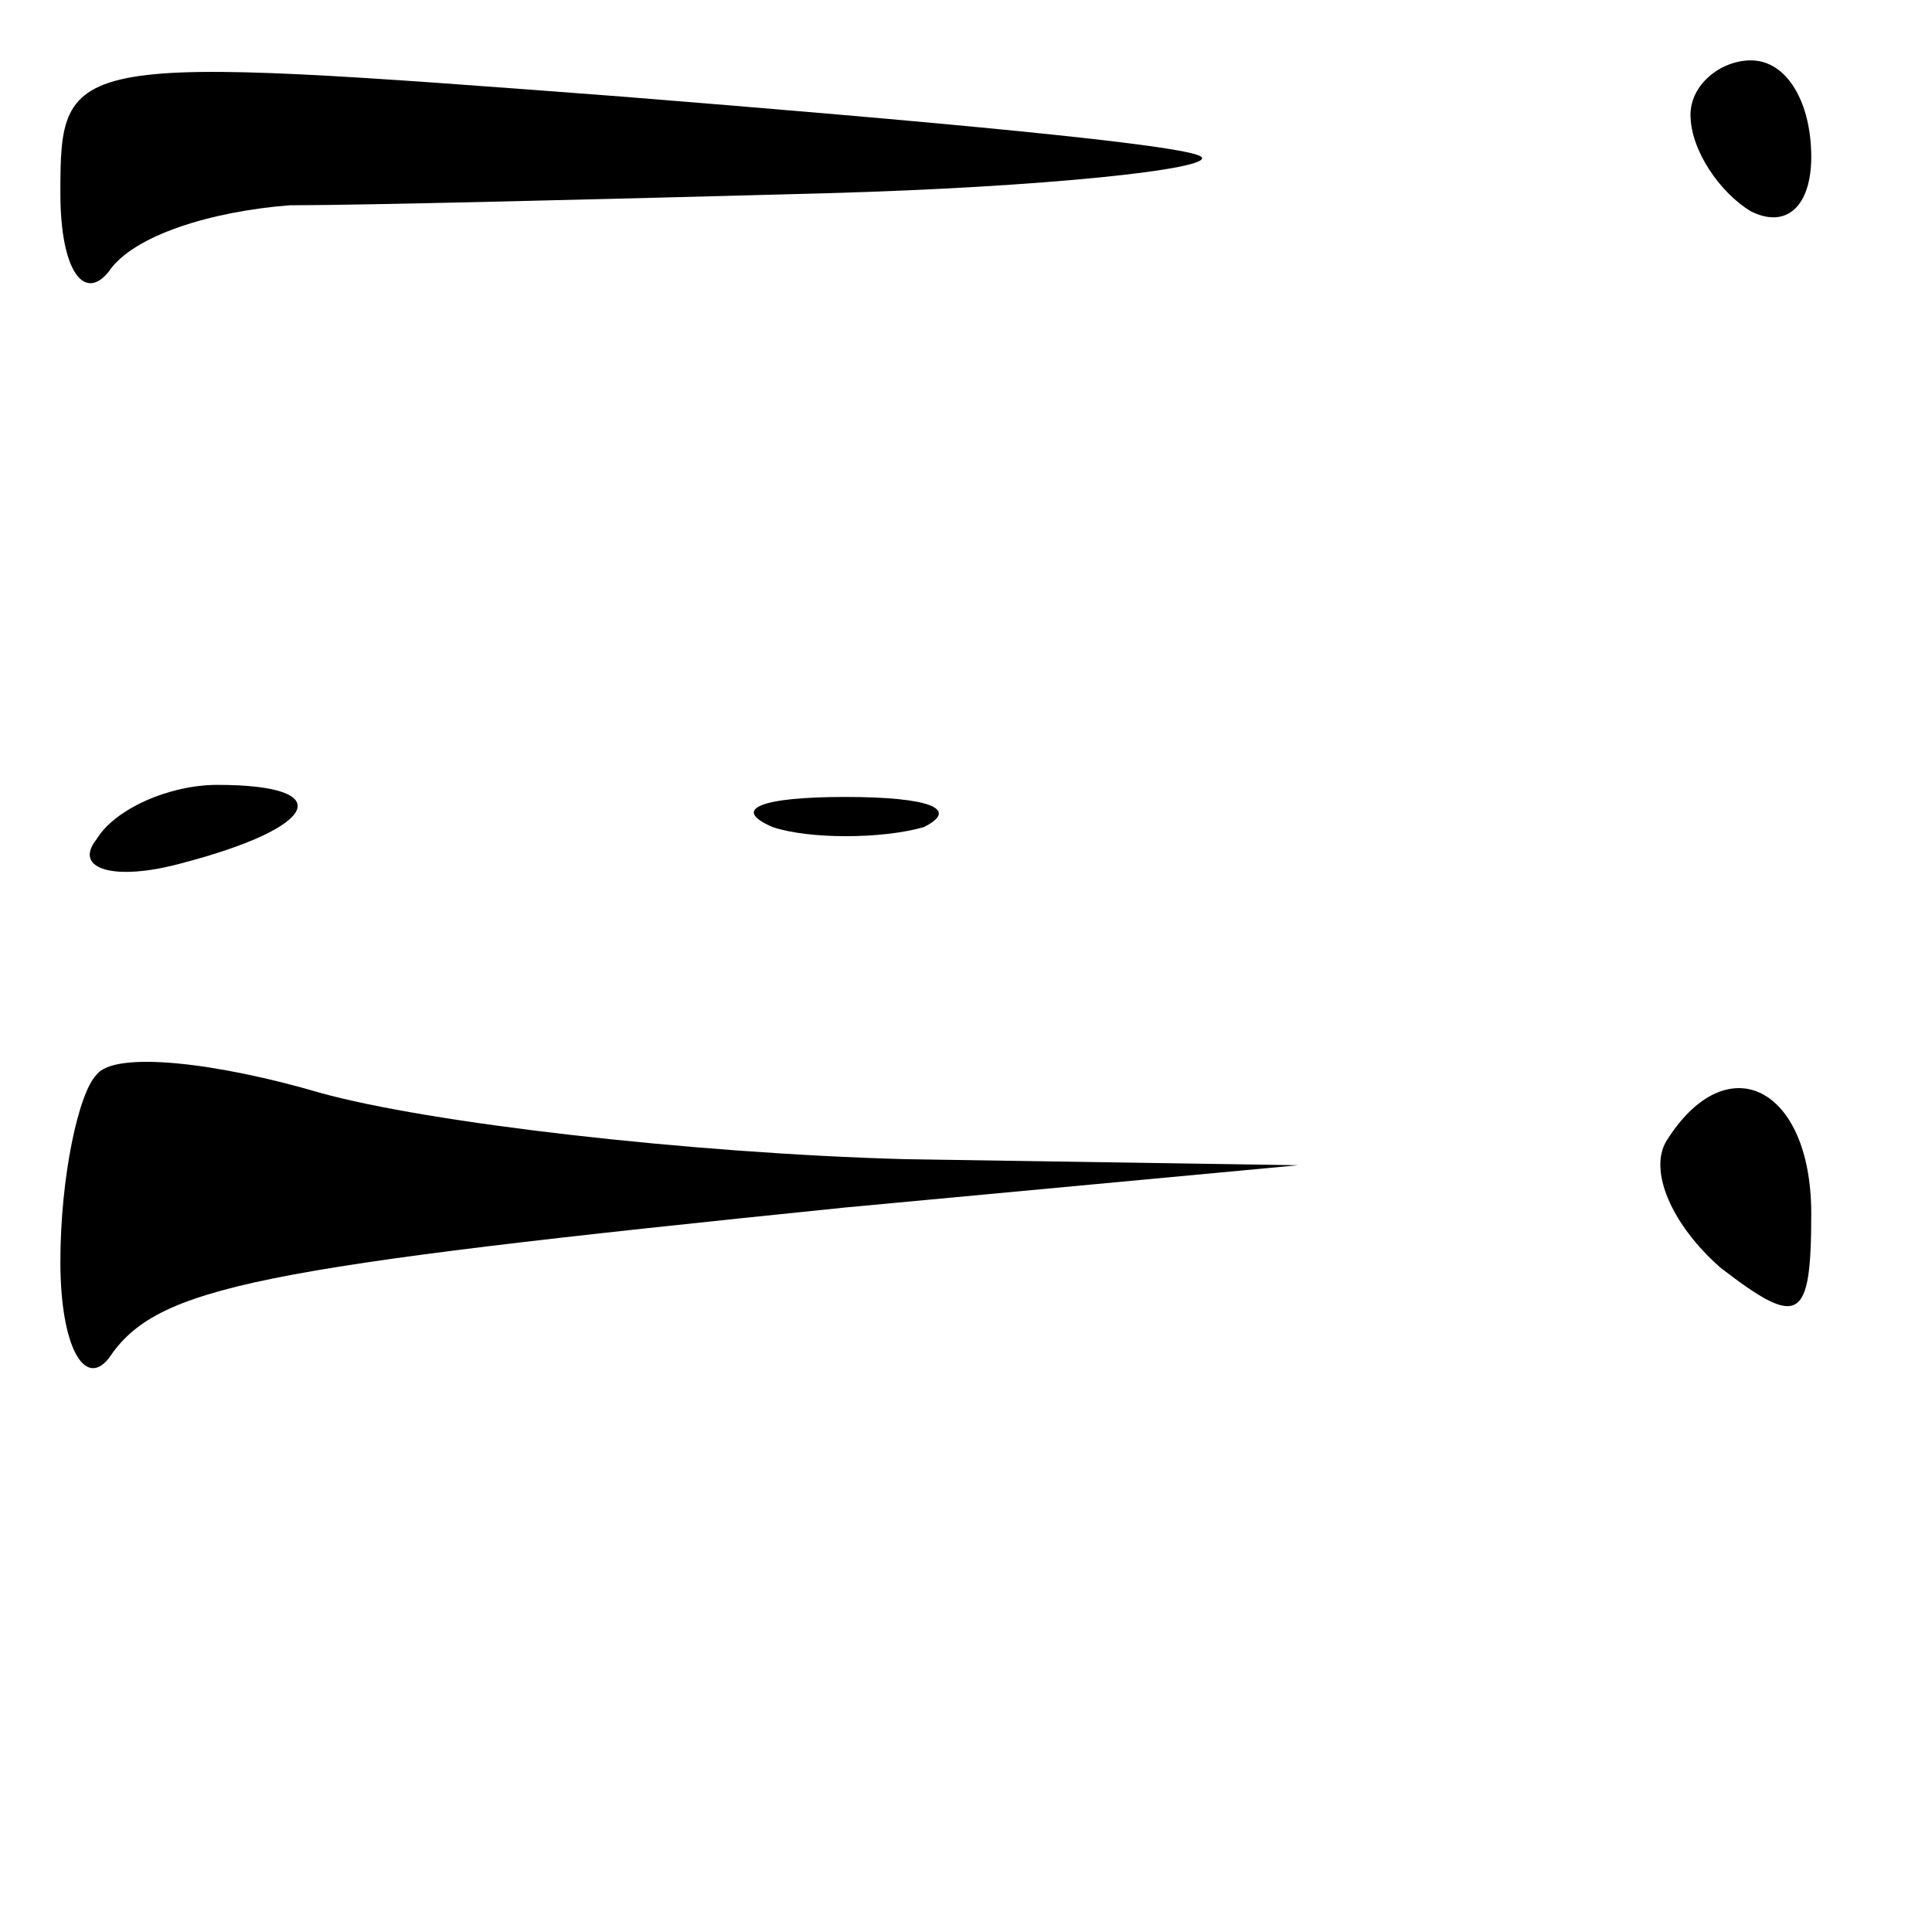 <?xml version="1.0" standalone="no"?>
<!DOCTYPE svg PUBLIC "-//W3C//DTD SVG 20010904//EN"
 "http://www.w3.org/TR/2001/REC-SVG-20010904/DTD/svg10.dtd">
<svg version="1.0" xmlns="http://www.w3.org/2000/svg"
 width="32pt" height="32pt" viewBox="0 0 32 32"
 preserveAspectRatio="xMidYMid meet">
<g transform="translate(0,32) scale(0.1,-0.1)"
fill="#000000" stroke="none">
<path fill="#000000" stroke="none" d="M10 288 c0 -13 4 -18 8 -13 4 6 17 10
30 11 12 0 52 1 89 2 36 1 64 4 62 6 -2 2 -46 6 -96 10 -92 7 -93 7 -93 -16z"/>
<path fill="#000000" stroke="none" d="M280 301 c0 -6 5 -13 10 -16 6 -3 10 1
10 9 0 9 -4 16 -10 16 -5 0 -10 -4 -10 -9z"/>
<path fill="#000000" stroke="none" d="M16 181 c-4 -5 3 -7 14 -4 23 6 26 13
6 13 -8 0 -17 -4 -20 -9z"/>
<path fill="#000000" stroke="none" d="M128 183 c6 -2 18 -2 25 0 6 3 1 5 -13
5 -14 0 -19 -2 -12 -5z"/>
<path fill="#000000" stroke="none" d="M16 142 c-3 -3 -6 -17 -6 -31 0 -14 4
-21 8 -16 8 12 24 15 122 25 l75 7 -65 1 c-36 1 -79 6 -97 11 -17 5 -34 7 -37
3z"/>
<path fill="#000000" stroke="none" d="M276 131 c-3 -5 1 -14 9 -21 13 -10 15
-9 15 9 0 21 -14 28 -24 12z"/>
</g>
</svg>

